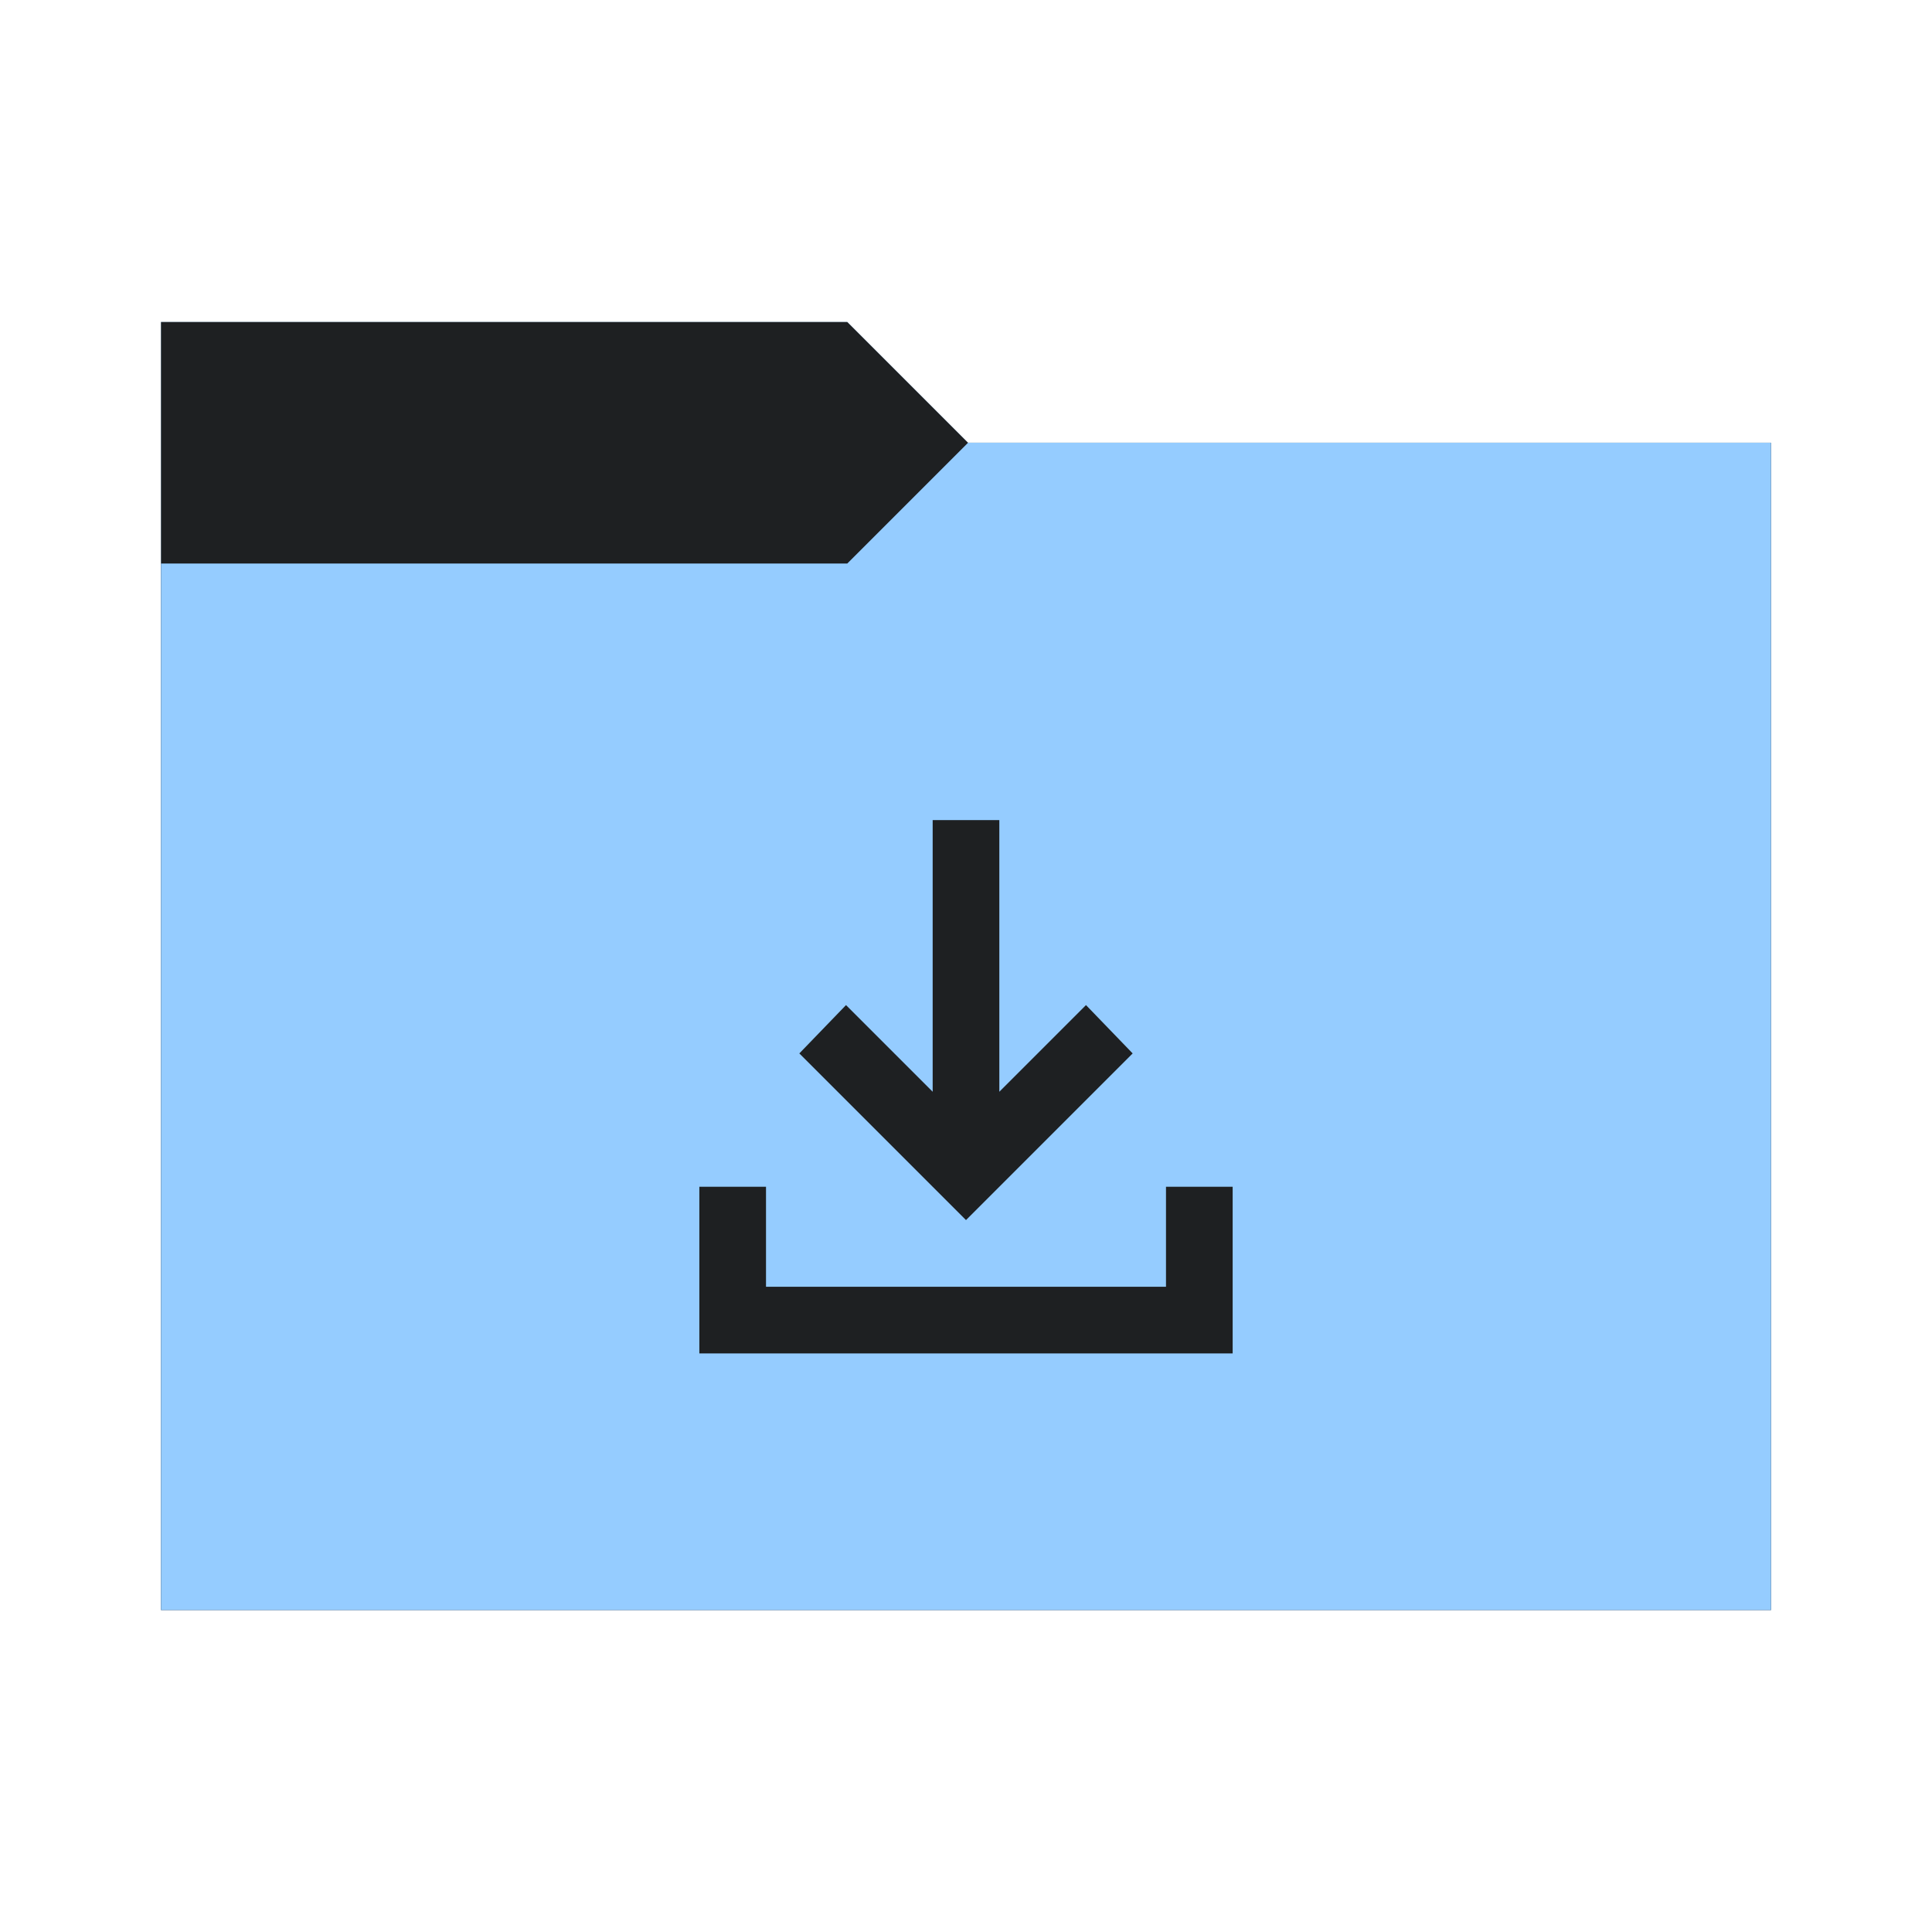 <svg viewBox="0 0 64 64" xmlns="http://www.w3.org/2000/svg">
  <defs>
    <style type="text/css" id="current-color-scheme">
      .ColorScheme-Accent {
        color: #95ccff;
      }

      .ColorScheme-Background {
        color: #1e2022;
      }
    </style>
    <path id="folder-back" d="M 5.333,53.333 V 10.667 H 28.067 l 4,4 h 26.6 v 38.667 z" />
  </defs>
  <use href="#folder-back" class="ColorScheme-Accent" fill="currentColor" />
  <use href="#folder-back" class="ColorScheme-Background" fill="currentColor" opacity="0.3" />
  <path d="M 5.333,53.333 V 18.667 H 28.067 l 4,-4 h 26.6 v 38.667 z" class="ColorScheme-Accent" fill="currentColor" />
  <path
    d="m 32,40.417 -5.521,-5.521 1.546,-1.601 2.871,2.871 v -8.999 h 2.208 v 8.999 l 2.871,-2.871 1.546,1.601 z m -8.833,4.417 V 39.313 H 25.375 v 3.313 H 38.625 V 39.313 h 2.208 v 5.521 z"
    class="ColorScheme-Background" fill="currentColor" />
</svg>